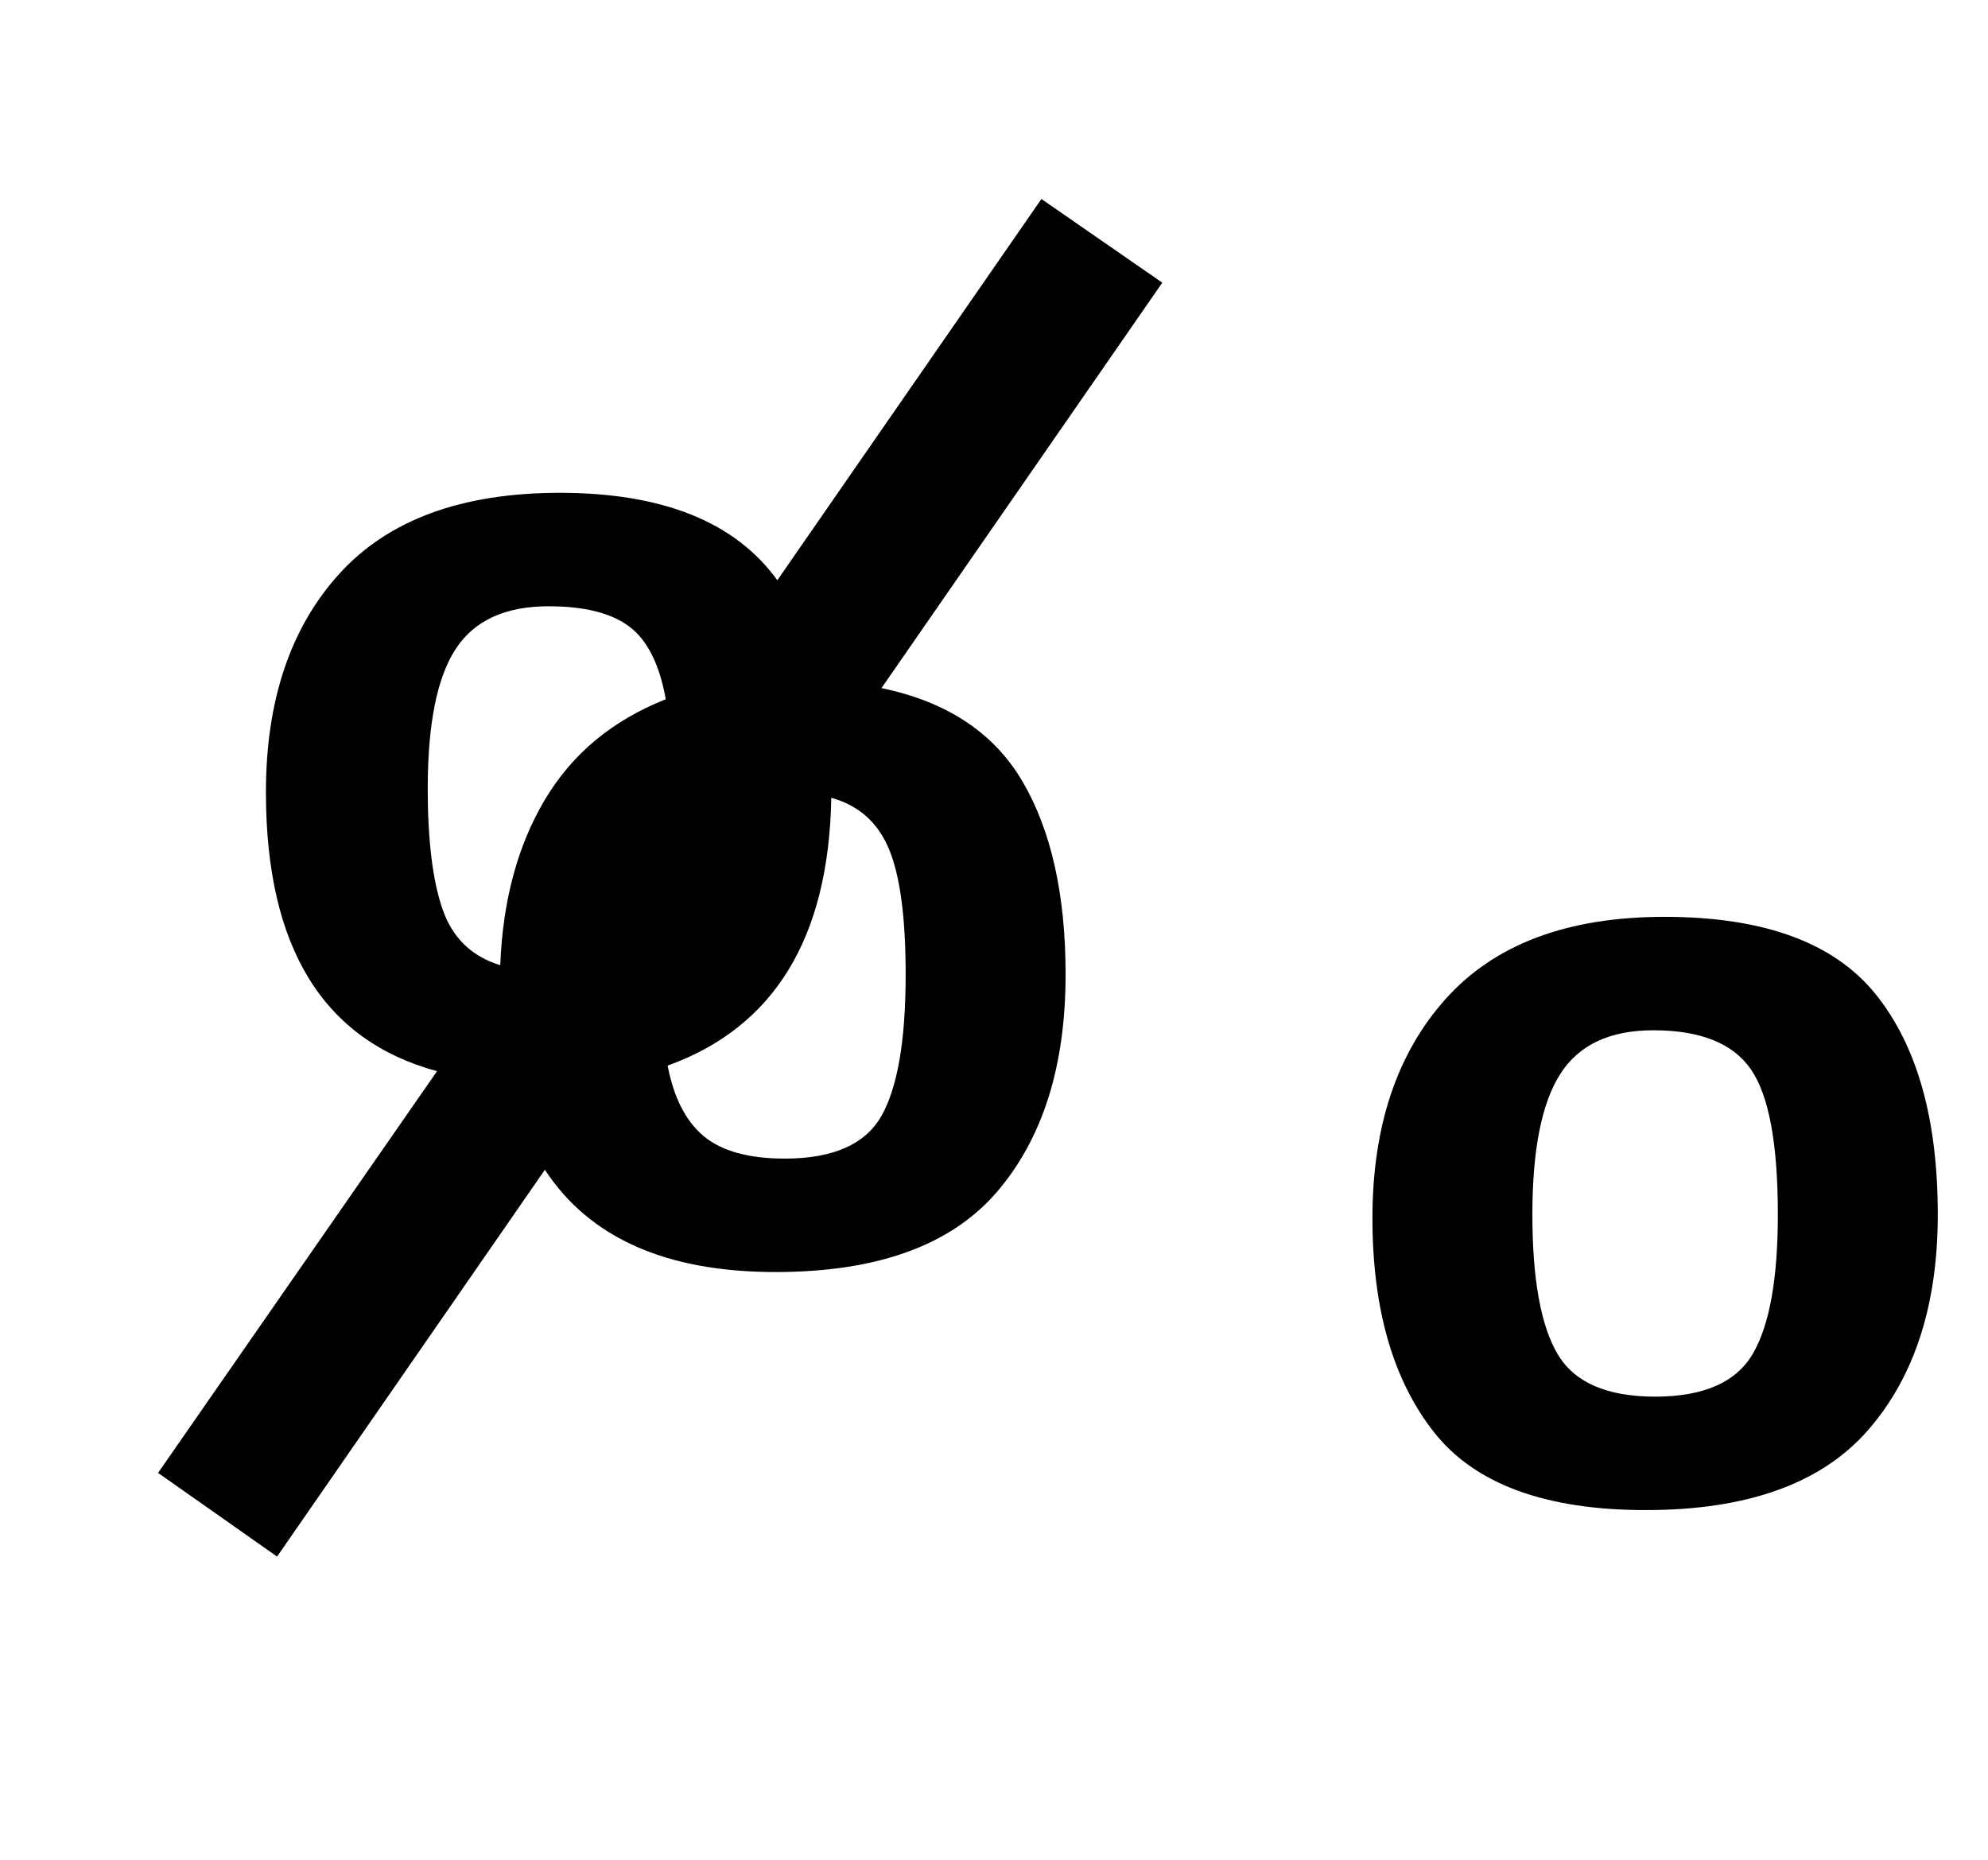 <?xml version="1.0" standalone="no"?>
<!DOCTYPE svg PUBLIC "-//W3C//DTD SVG 1.1//EN" "http://www.w3.org/Graphics/SVG/1.1/DTD/svg11.dtd" >
<svg xmlns="http://www.w3.org/2000/svg" xmlns:xlink="http://www.w3.org/1999/xlink" version="1.1" viewBox="-10 0 1069 1000">
  <g transform="matrix(1 0 0 -1 0 800)">
   <path fill="currentColor"
d="M615 648l-151 -218q53 -11 76 -50.5t23 -103.5q0 -74 -37 -117t-119 -43q-88 0 -124 55l-144 -208l-64 45l150 216q-92 25 -92 150q0 74 39.5 117.5t118.5 43.5q83 0 117 -47l142 205zM235 451q-15 -23 -15 -75q0 -42 8 -65t31 -30q2 52 24 89t65 54q-5 28 -19.5 39
t-43.5 11q-35 0 -50 -23zM464 200q13 23 13 76q0 46 -9 67.5t-31 27.5q-2 -113 -88 -144q5 -26 19.5 -38t43.5 -12q39 0 52 23zM998.5 265.5q33.5 -41.5 33.5 -118.5q0 -73 -37.5 -116t-119.5 -43q-81 0 -114 42t-33 115q0 74 39.5 118t117.5 44q80 0 113.5 -41.5zM932.5 72
q13.5 23 13.5 75q0 57 -14.5 78t-52.5 21q-35 0 -50 -23.5t-15 -75.5t13.5 -75t52.5 -23t52.5 23z" />
  </g>

</svg>
